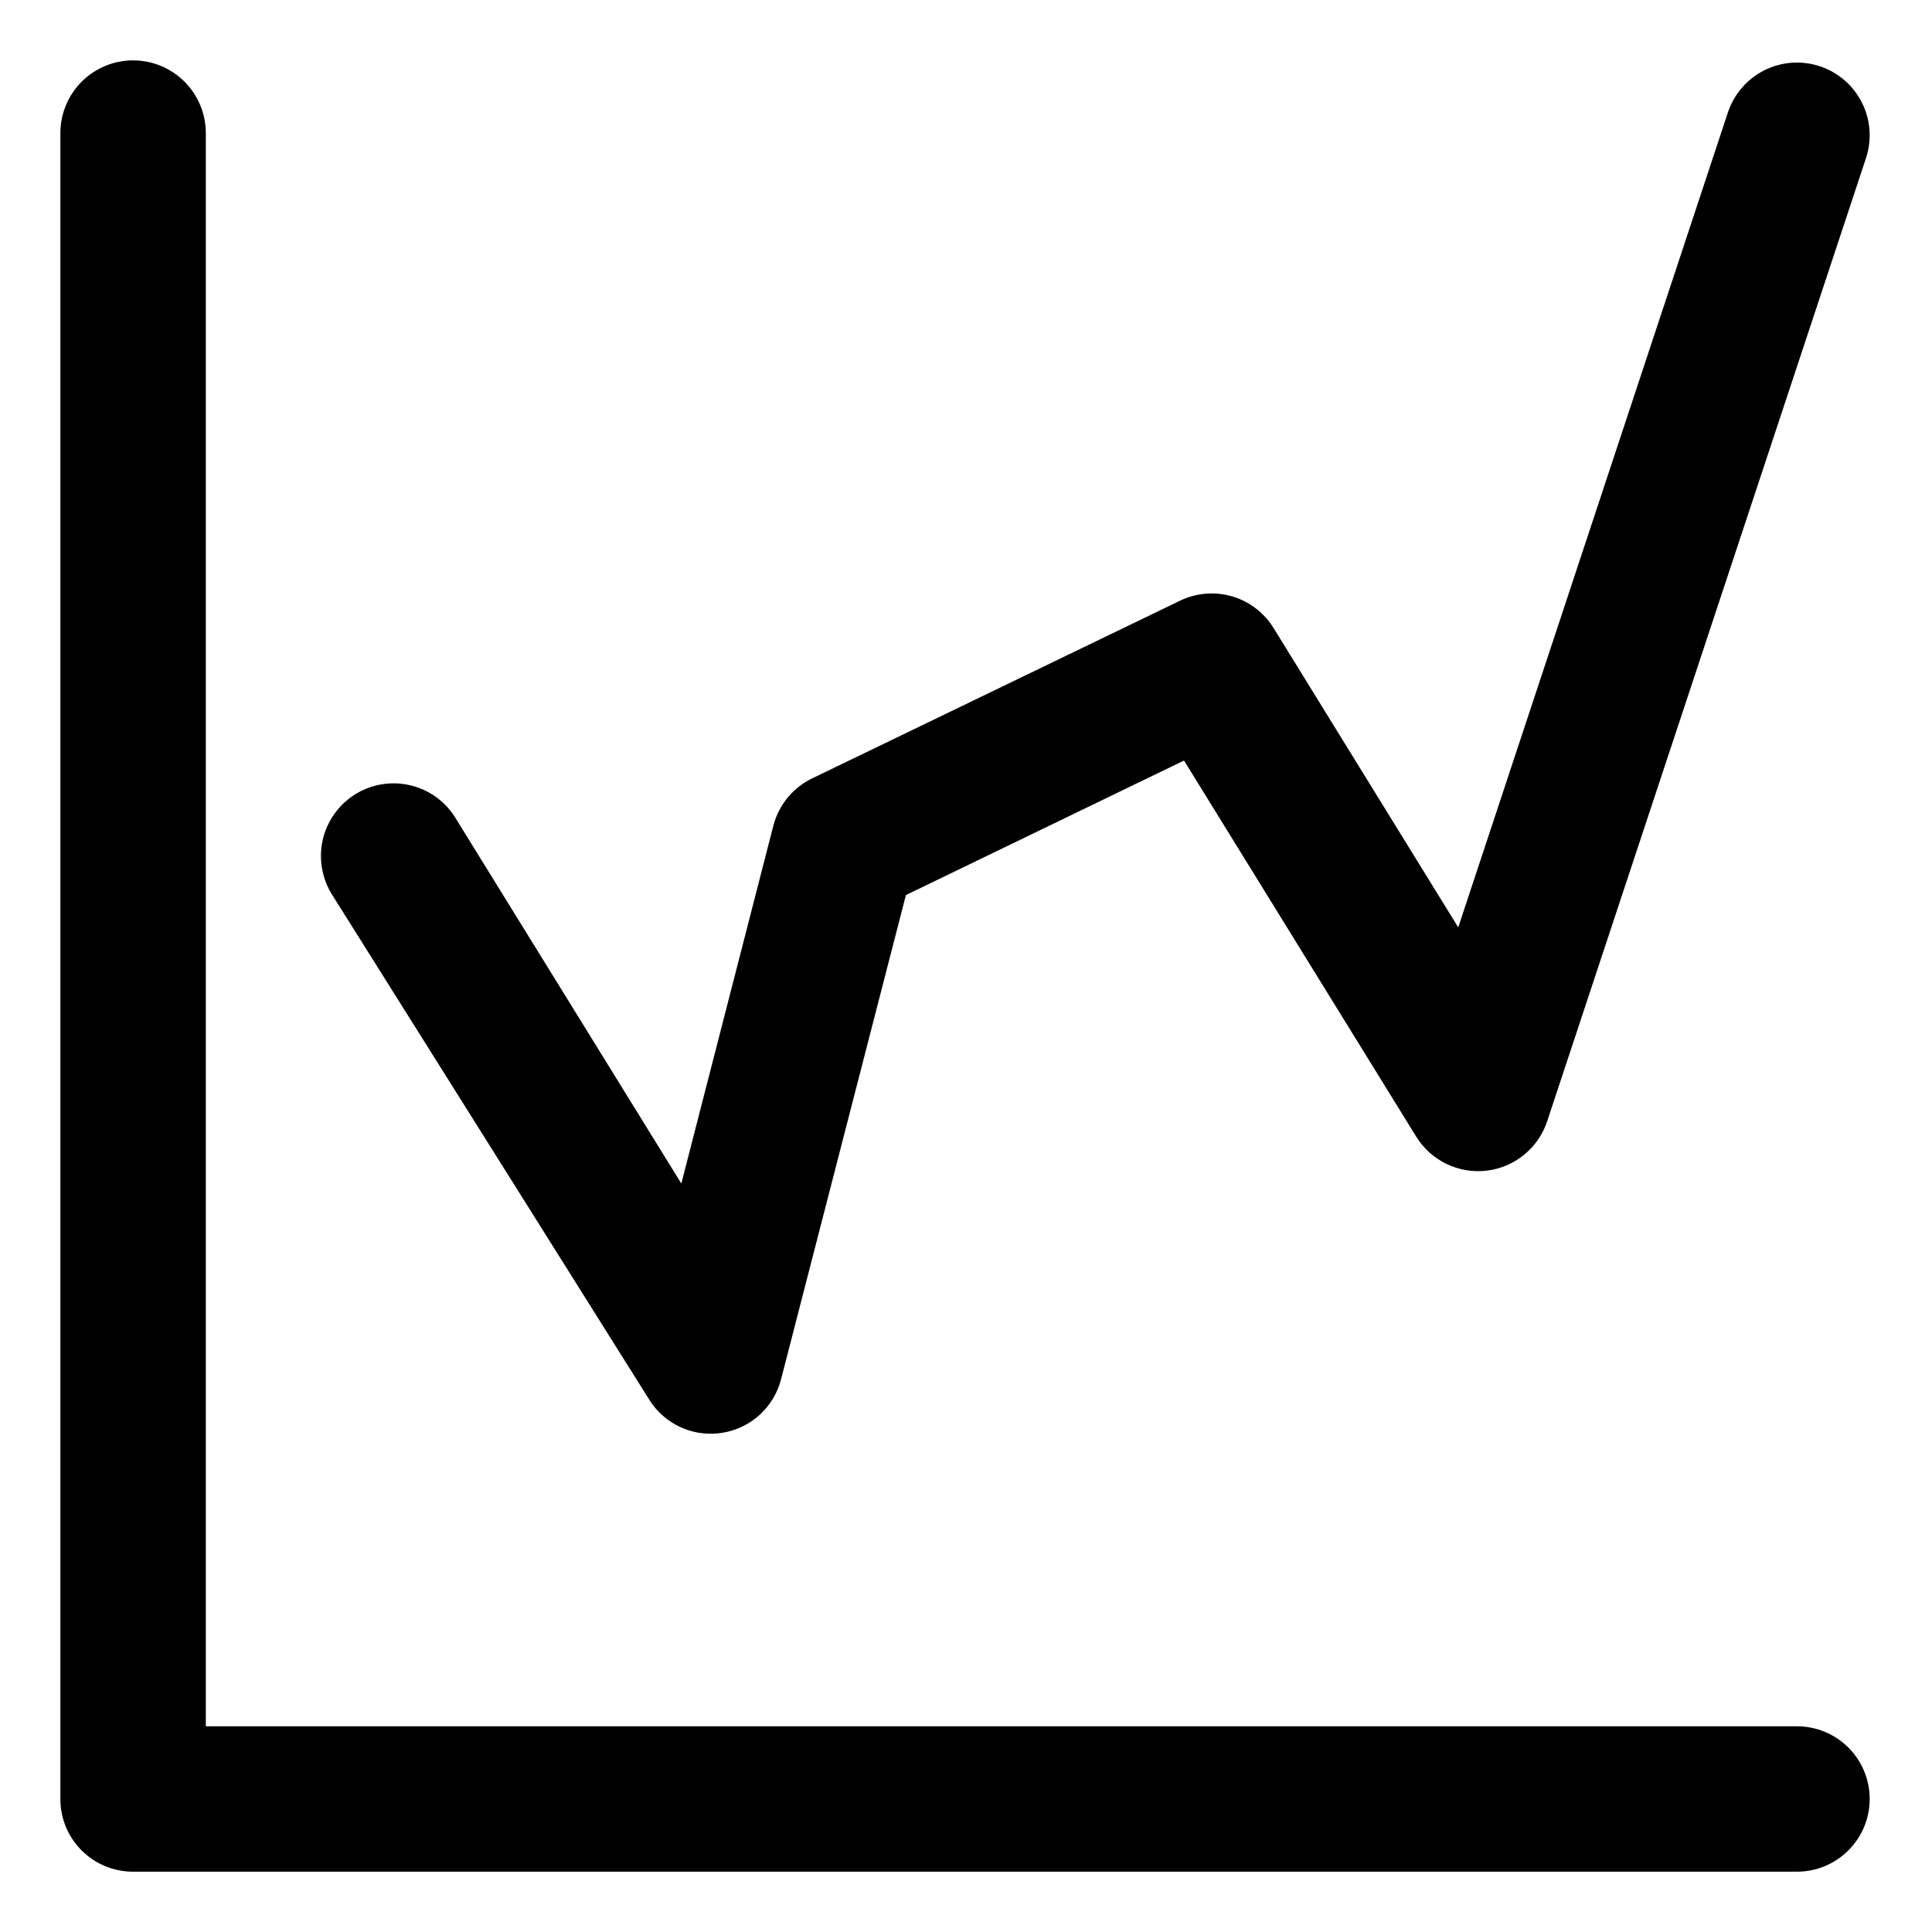 <svg width="32" height="32" viewBox="0 0 32 32" fill="none" xmlns="http://www.w3.org/2000/svg">
<path d="M2.203 31.001C2.045 31.001 1.889 30.97 1.743 30.91C1.597 30.849 1.464 30.761 1.352 30.649C1.24 30.537 1.152 30.405 1.091 30.259C1.031 30.113 1 29.956 1 29.798V2.204C1 1.885 1.127 1.579 1.353 1.353C1.579 1.127 1.885 1 2.204 1C2.524 1 2.83 1.127 3.056 1.353C3.282 1.579 3.409 1.885 3.409 2.204V28.593H29.763C30.083 28.593 30.389 28.719 30.615 28.945C30.841 29.171 30.968 29.477 30.968 29.797C30.968 30.116 30.841 30.422 30.615 30.648C30.389 30.874 30.083 31.001 29.763 31.001H2.203ZM10.764 23.199L5.512 14.837C5.425 14.704 5.366 14.556 5.337 14.401C5.307 14.246 5.309 14.086 5.341 13.932C5.373 13.777 5.436 13.63 5.525 13.5C5.614 13.369 5.728 13.258 5.86 13.171C6.127 12.996 6.453 12.935 6.765 13C7.078 13.065 7.351 13.252 7.526 13.519L11.285 19.603L12.81 13.673C12.854 13.504 12.935 13.346 13.047 13.21C13.159 13.075 13.298 12.966 13.457 12.89L19.544 9.95C19.812 9.82 20.119 9.794 20.405 9.877C20.691 9.96 20.936 10.147 21.093 10.4L24.153 15.36L28.619 1.864C28.72 1.56 28.936 1.309 29.221 1.165C29.507 1.021 29.837 0.997 30.141 1.097C30.444 1.197 30.695 1.414 30.839 1.699C30.983 1.984 31.007 2.315 30.907 2.618L25.625 18.575C25.552 18.792 25.419 18.984 25.241 19.129C25.063 19.273 24.848 19.364 24.62 19.39C24.392 19.416 24.162 19.377 23.956 19.277C23.75 19.177 23.576 19.02 23.456 18.825L19.611 12.597L15.005 14.825L12.937 22.845C12.879 23.071 12.756 23.275 12.584 23.433C12.412 23.59 12.197 23.694 11.967 23.731C11.902 23.742 11.835 23.747 11.769 23.747C11.569 23.747 11.372 23.697 11.197 23.601C11.021 23.505 10.872 23.367 10.764 23.199V23.199Z" fill="black"/>
</svg>
